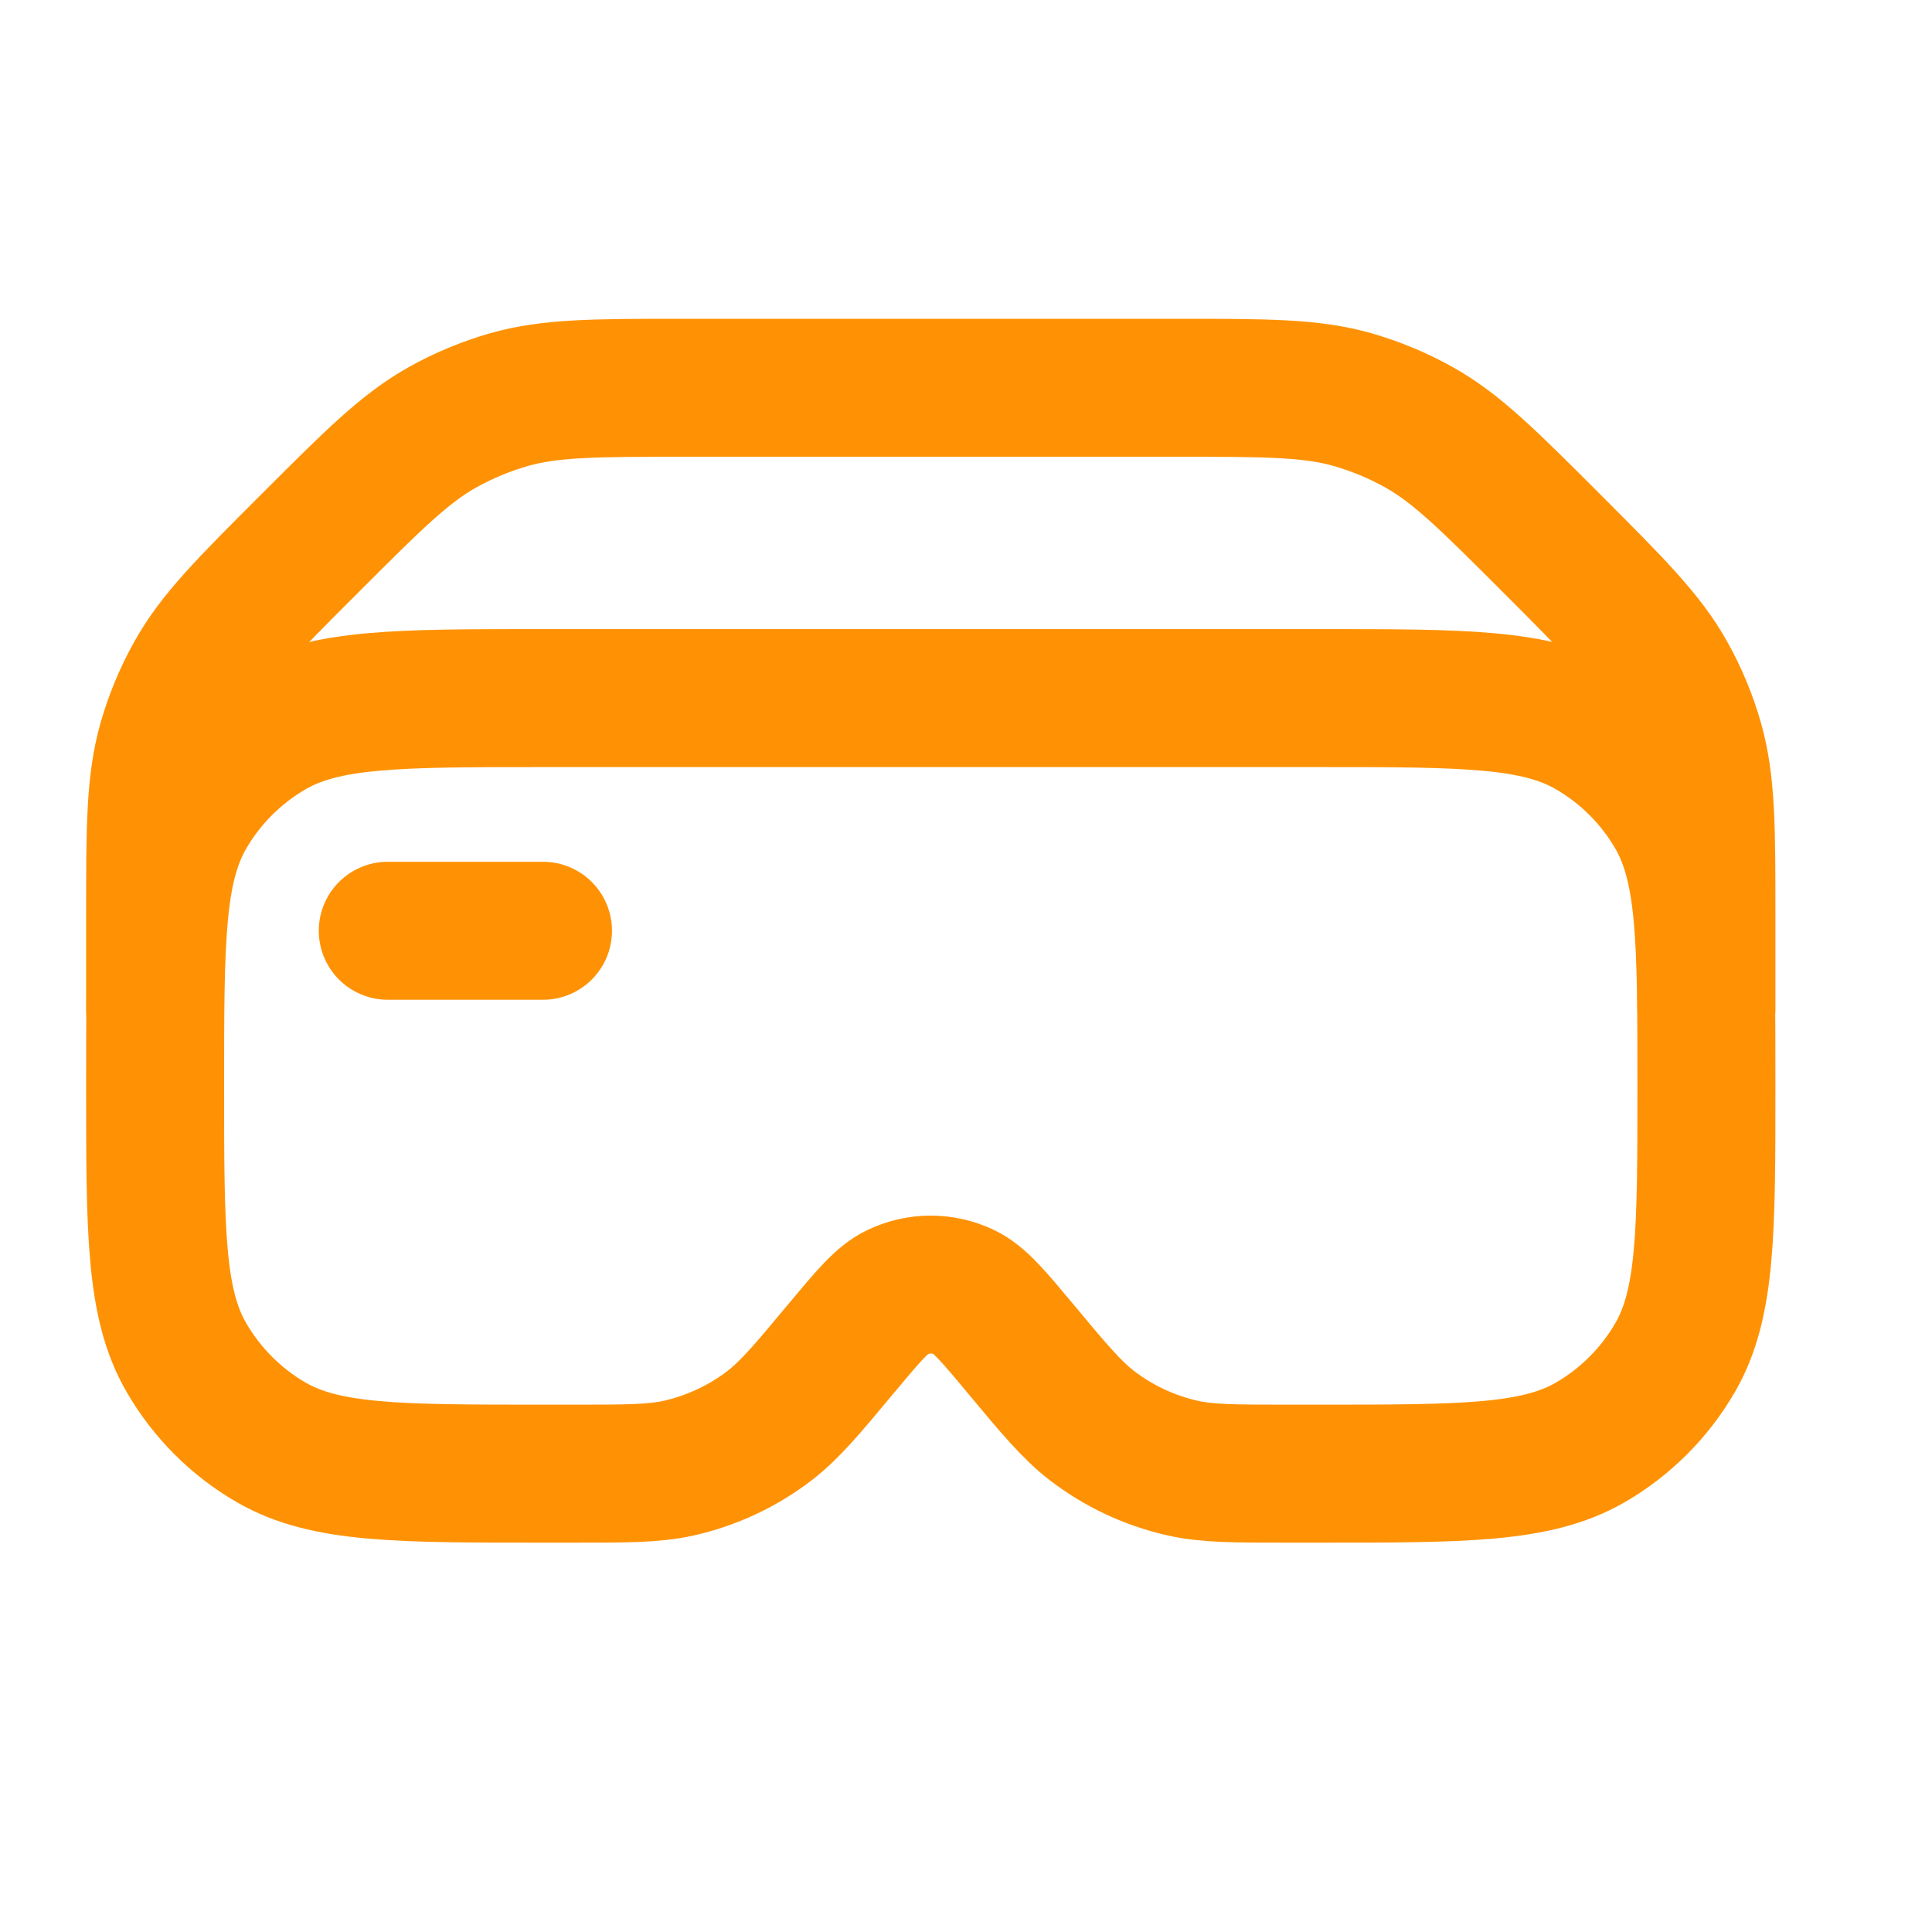 <svg width="21" height="21" viewBox="0 0 21 21" fill="none" xmlns="http://www.w3.org/2000/svg">
<path d="M4.215 10.117H5.902M5.902 7.588H14.332C15.909 7.588 16.696 7.588 17.283 7.927C17.668 8.149 17.987 8.468 18.209 8.852C18.548 9.439 18.548 10.226 18.548 11.803C18.548 13.38 18.548 14.167 18.209 14.754C17.987 15.138 17.668 15.458 17.283 15.68C16.696 16.018 15.909 16.018 14.332 16.018H14C13.421 16.018 13.132 16.018 12.861 15.959C12.498 15.878 12.158 15.719 11.864 15.492C11.645 15.321 11.459 15.1 11.088 14.654C10.793 14.3 10.645 14.123 10.475 14.043C10.363 13.991 10.241 13.963 10.117 13.963C9.993 13.963 9.871 13.991 9.759 14.043C9.589 14.122 9.442 14.3 9.146 14.654C8.775 15.1 8.589 15.321 8.37 15.492C8.076 15.719 7.735 15.878 7.373 15.959C7.103 16.018 6.813 16.018 6.234 16.018H5.902C4.325 16.018 3.538 16.018 2.951 15.68C2.566 15.458 2.247 15.138 2.025 14.754C1.686 14.167 1.686 13.38 1.686 11.803C1.686 10.226 1.686 9.439 2.025 8.852C2.247 8.468 2.566 8.149 2.951 7.927C3.538 7.588 4.325 7.588 5.902 7.588Z" stroke="#FF9204" stroke-width="1.5" stroke-linecap="round" stroke-linejoin="round"/>
<path d="M18.548 10.96V9.972C18.548 9 18.548 8.513 18.419 8.06C18.348 7.811 18.248 7.571 18.122 7.345C17.893 6.933 17.549 6.59 16.862 5.902C16.174 5.214 15.83 4.87 15.418 4.641C15.192 4.515 14.952 4.416 14.703 4.344C14.25 4.215 13.763 4.215 12.791 4.215H7.443C6.471 4.215 5.984 4.215 5.531 4.344C5.282 4.416 5.042 4.515 4.816 4.641C4.404 4.87 4.06 5.214 3.372 5.902C2.684 6.589 2.34 6.933 2.112 7.345C1.986 7.571 1.886 7.811 1.815 8.06C1.686 8.513 1.686 9 1.686 9.972V10.96" stroke="#FF9204" stroke-width="1.5" stroke-linecap="round" stroke-linejoin="round"/>
</svg>
